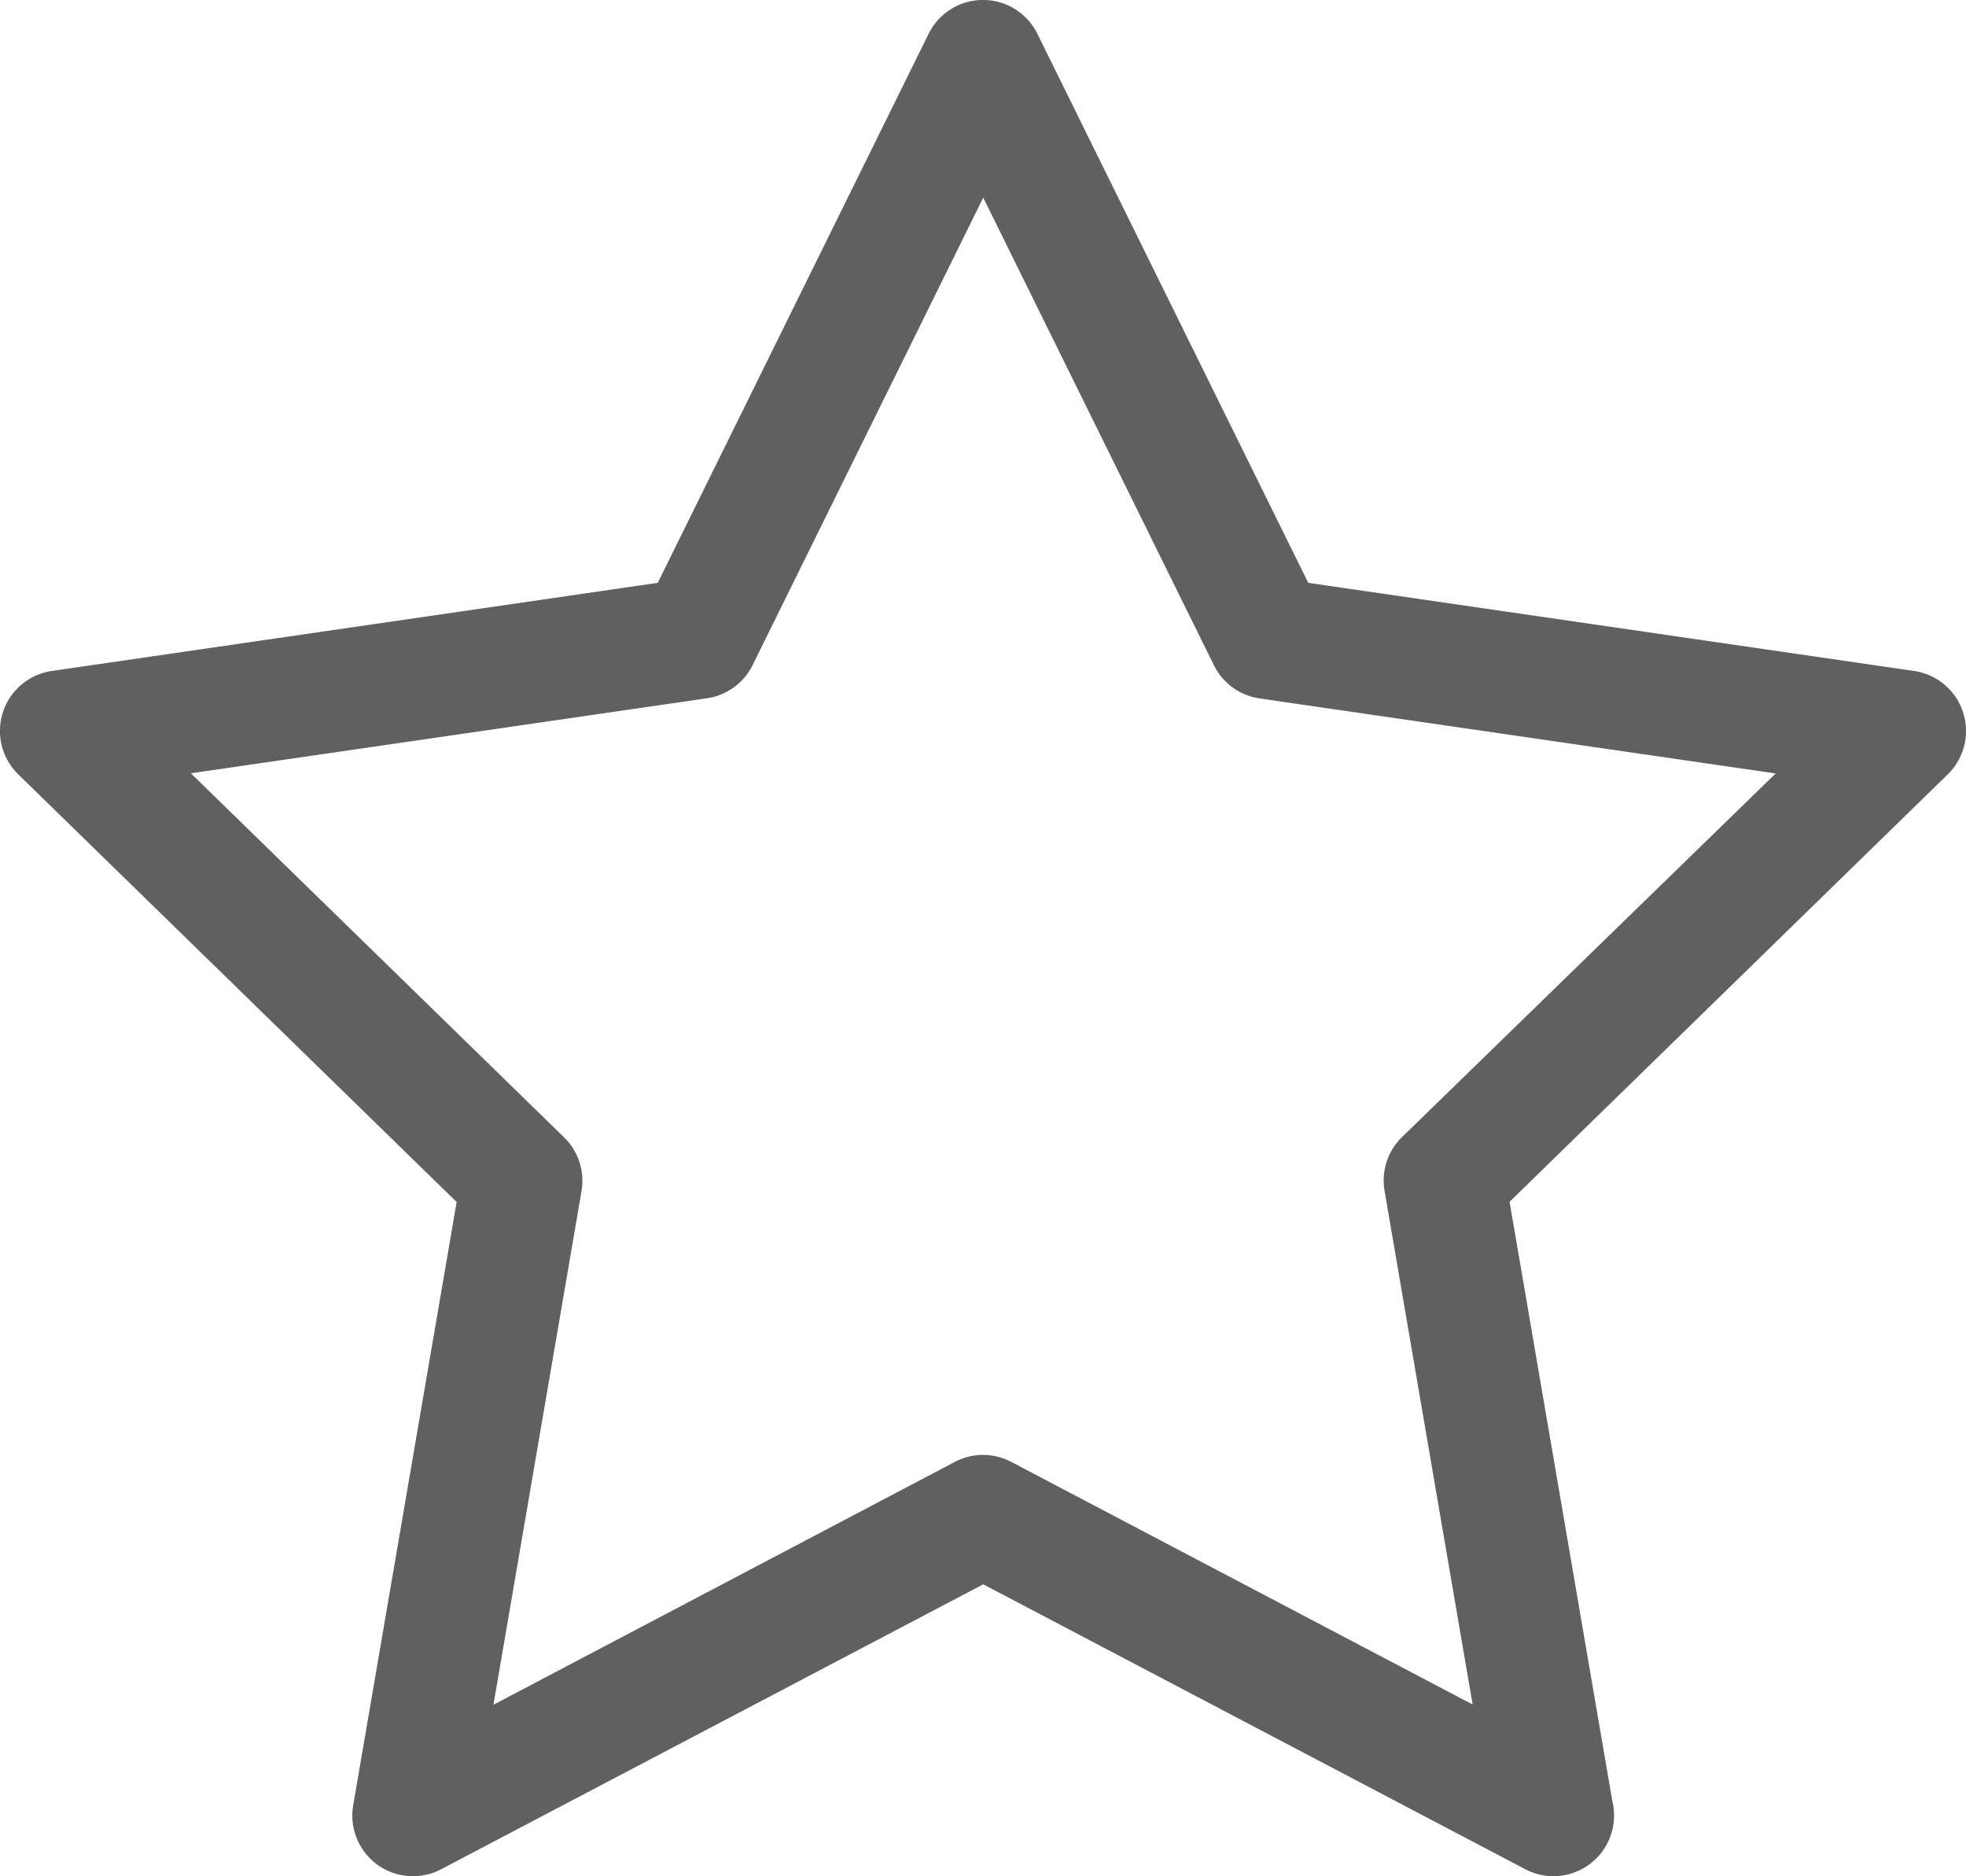 <svg xmlns="http://www.w3.org/2000/svg" width="25.75" height="24.567" viewBox="0 0 25.75 24.567">
  <path id="star-svgrepo-com_3_" data-name="star-svgrepo-com (3)" d="M25.711,14.914a.794.794,0,0,0-.641-.54l-7.935-1.154L13.587,6.03a.794.794,0,0,0-1.424,0l-3.548,7.19L.679,14.374a.794.794,0,0,0-.44,1.354l5.742,5.6-1.355,7.9a.794.794,0,0,0,1.152.837l7.1-3.731,7.1,3.731a.793.793,0,0,0,.369.091h0a.795.795,0,0,0,.77-.987l-1.345-7.844,5.742-5.6A.793.793,0,0,0,25.711,14.914Zm-7.349,5.565a.794.794,0,0,0-.228.7l1.154,6.729-6.043-3.177a.793.793,0,0,0-.739,0L6.463,27.911l1.154-6.729a.794.794,0,0,0-.228-.7L2.5,15.714l6.757-.982a.794.794,0,0,0,.6-.434l3.021-6.122L15.9,14.3a.794.794,0,0,0,.6.434l6.757.982Z" transform="translate(0 -5.588)" fill="#606060"/>
</svg>
